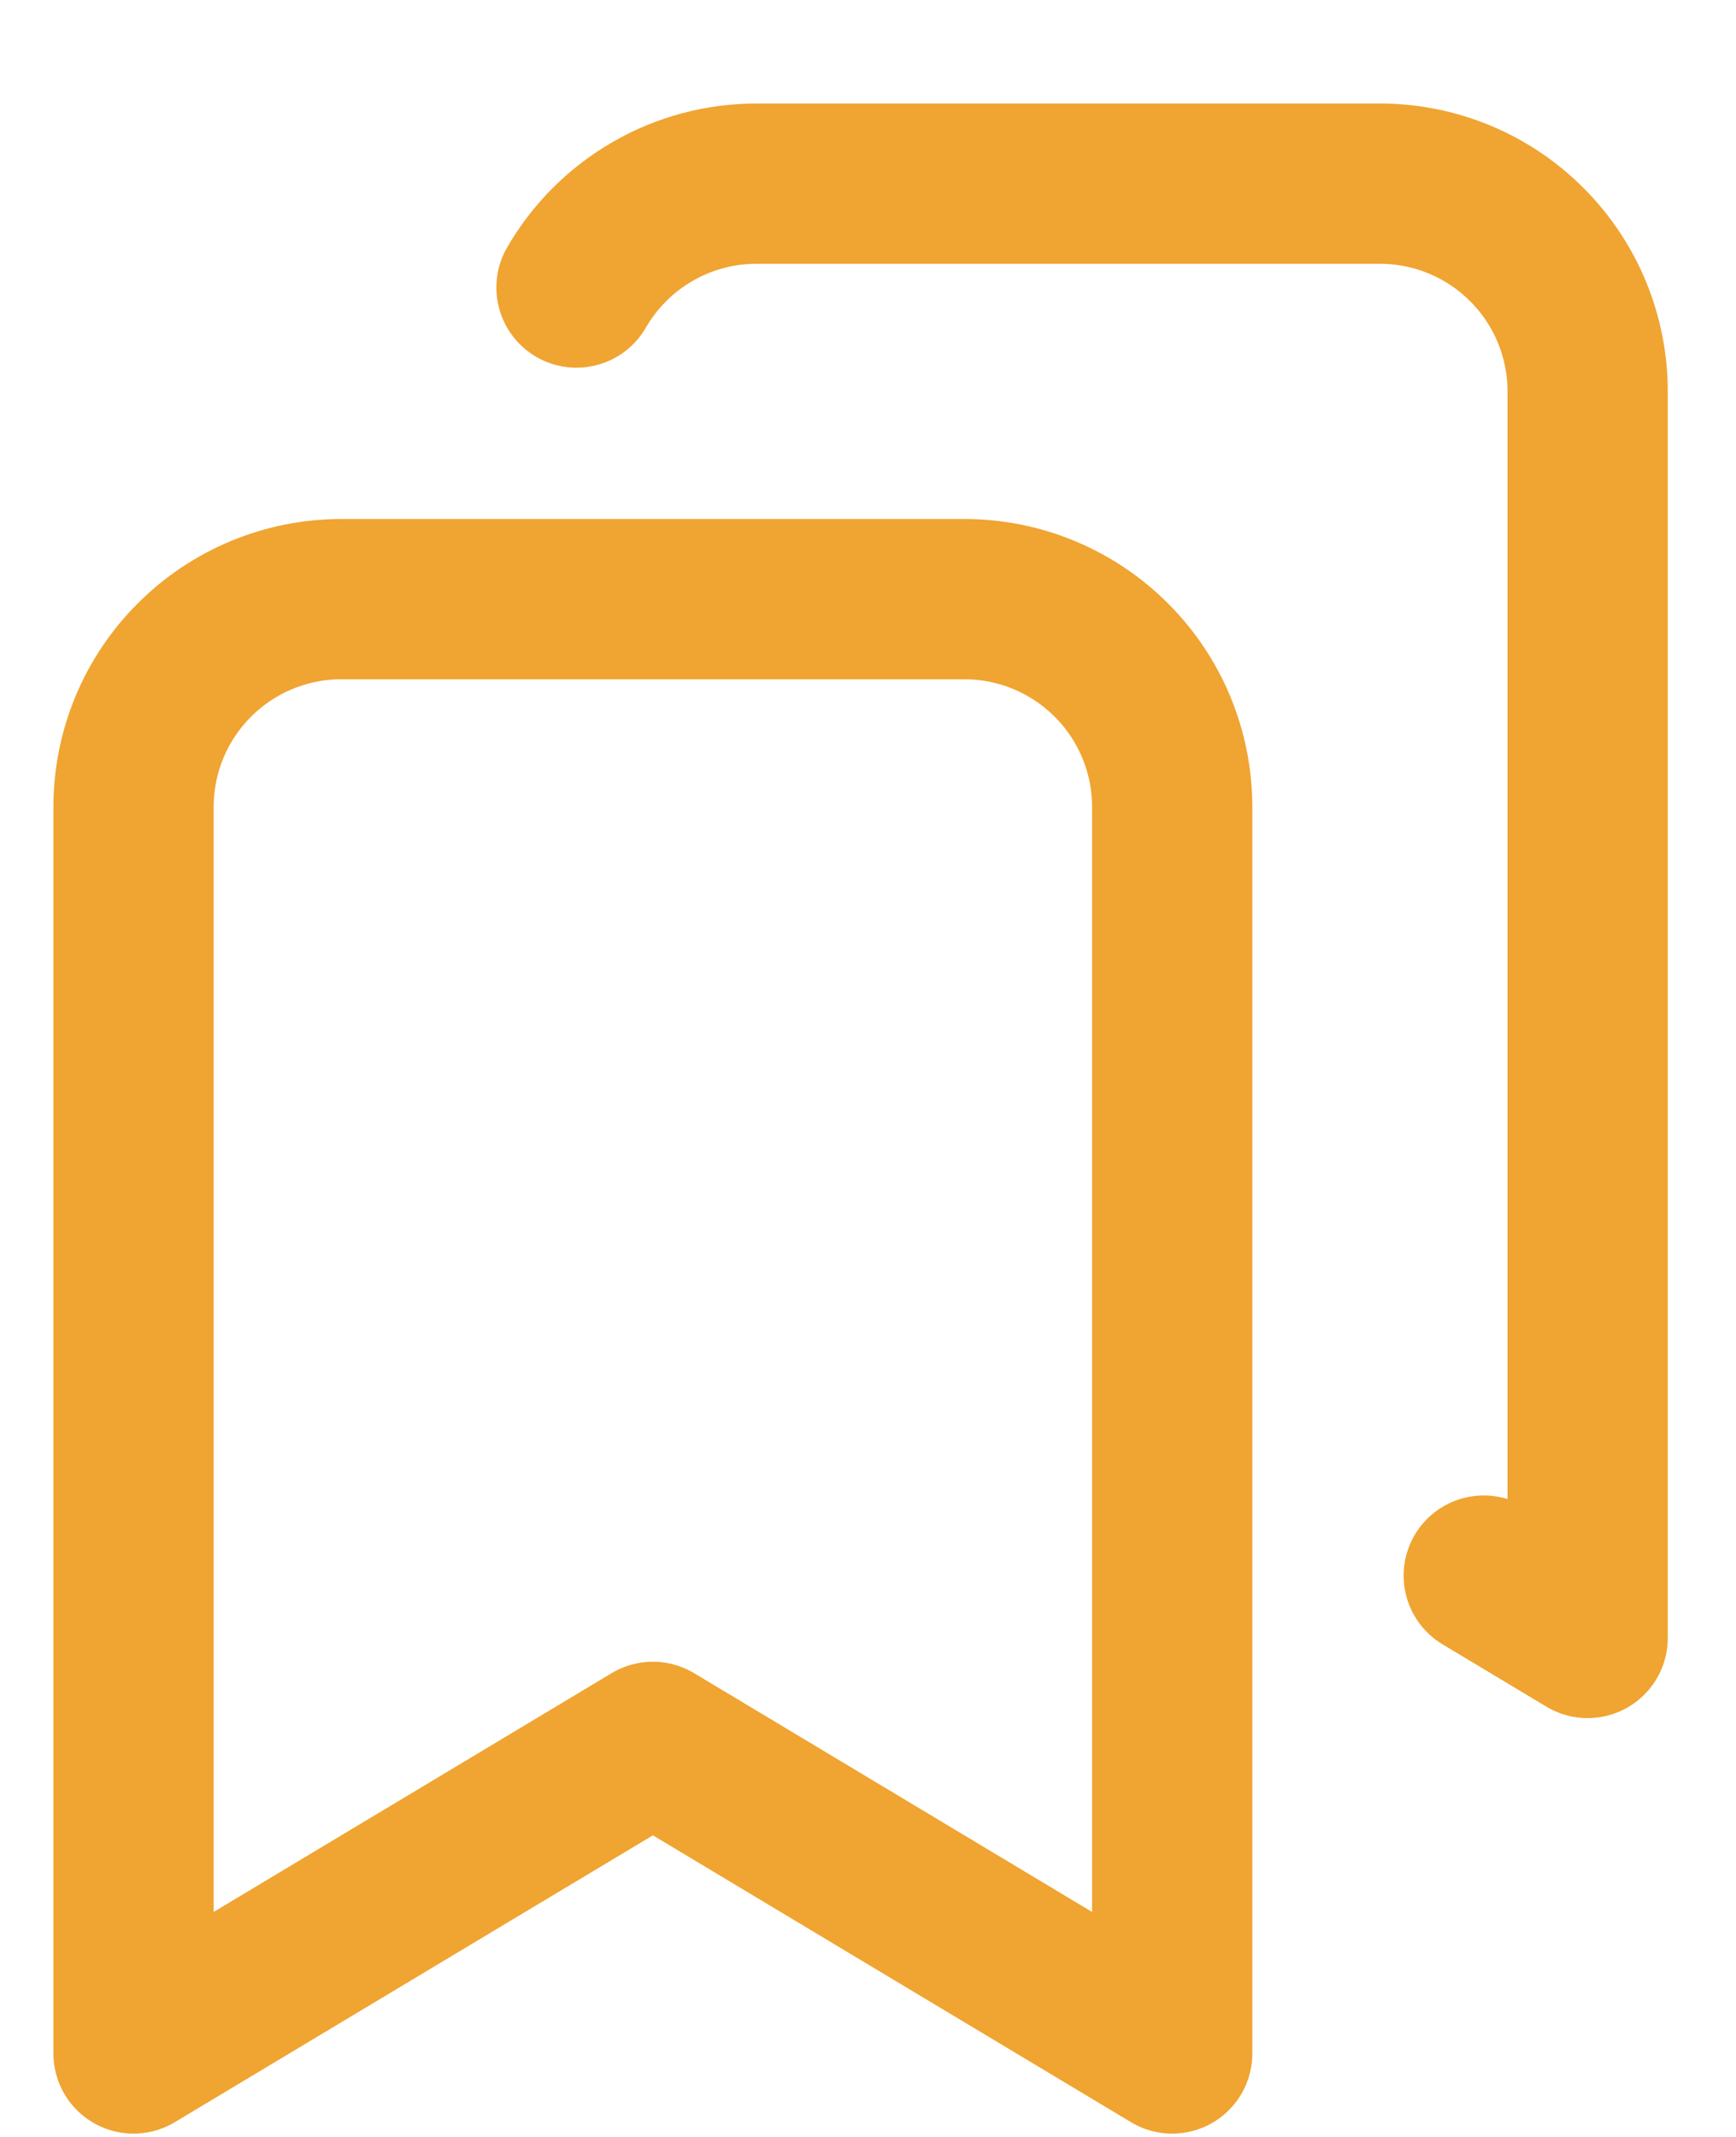 <svg width="13" height="16" viewBox="0 0 13 16" fill="none" xmlns="http://www.w3.org/2000/svg">
<path d="M7.222 4.486C7.635 4.486 8.03 4.65 8.322 4.942C8.614 5.233 8.778 5.629 8.778 6.042V15.375L4.889 13.042L1 15.375V6.042C1 5.629 1.164 5.233 1.456 4.942C1.747 4.65 2.143 4.486 2.556 4.486H7.222Z" stroke="#F0A431" stroke-width="1.2" stroke-linecap="round" stroke-linejoin="round"/>
<path d="M4.317 2.153C4.454 1.916 4.651 1.719 4.888 1.583C5.124 1.446 5.393 1.375 5.667 1.375H10.333C10.746 1.375 11.142 1.539 11.433 1.831C11.725 2.122 11.889 2.518 11.889 2.931V12.264L11.111 11.797" stroke="#F0A431" stroke-width="1.2" stroke-linecap="round" stroke-linejoin="round"/>
</svg>
